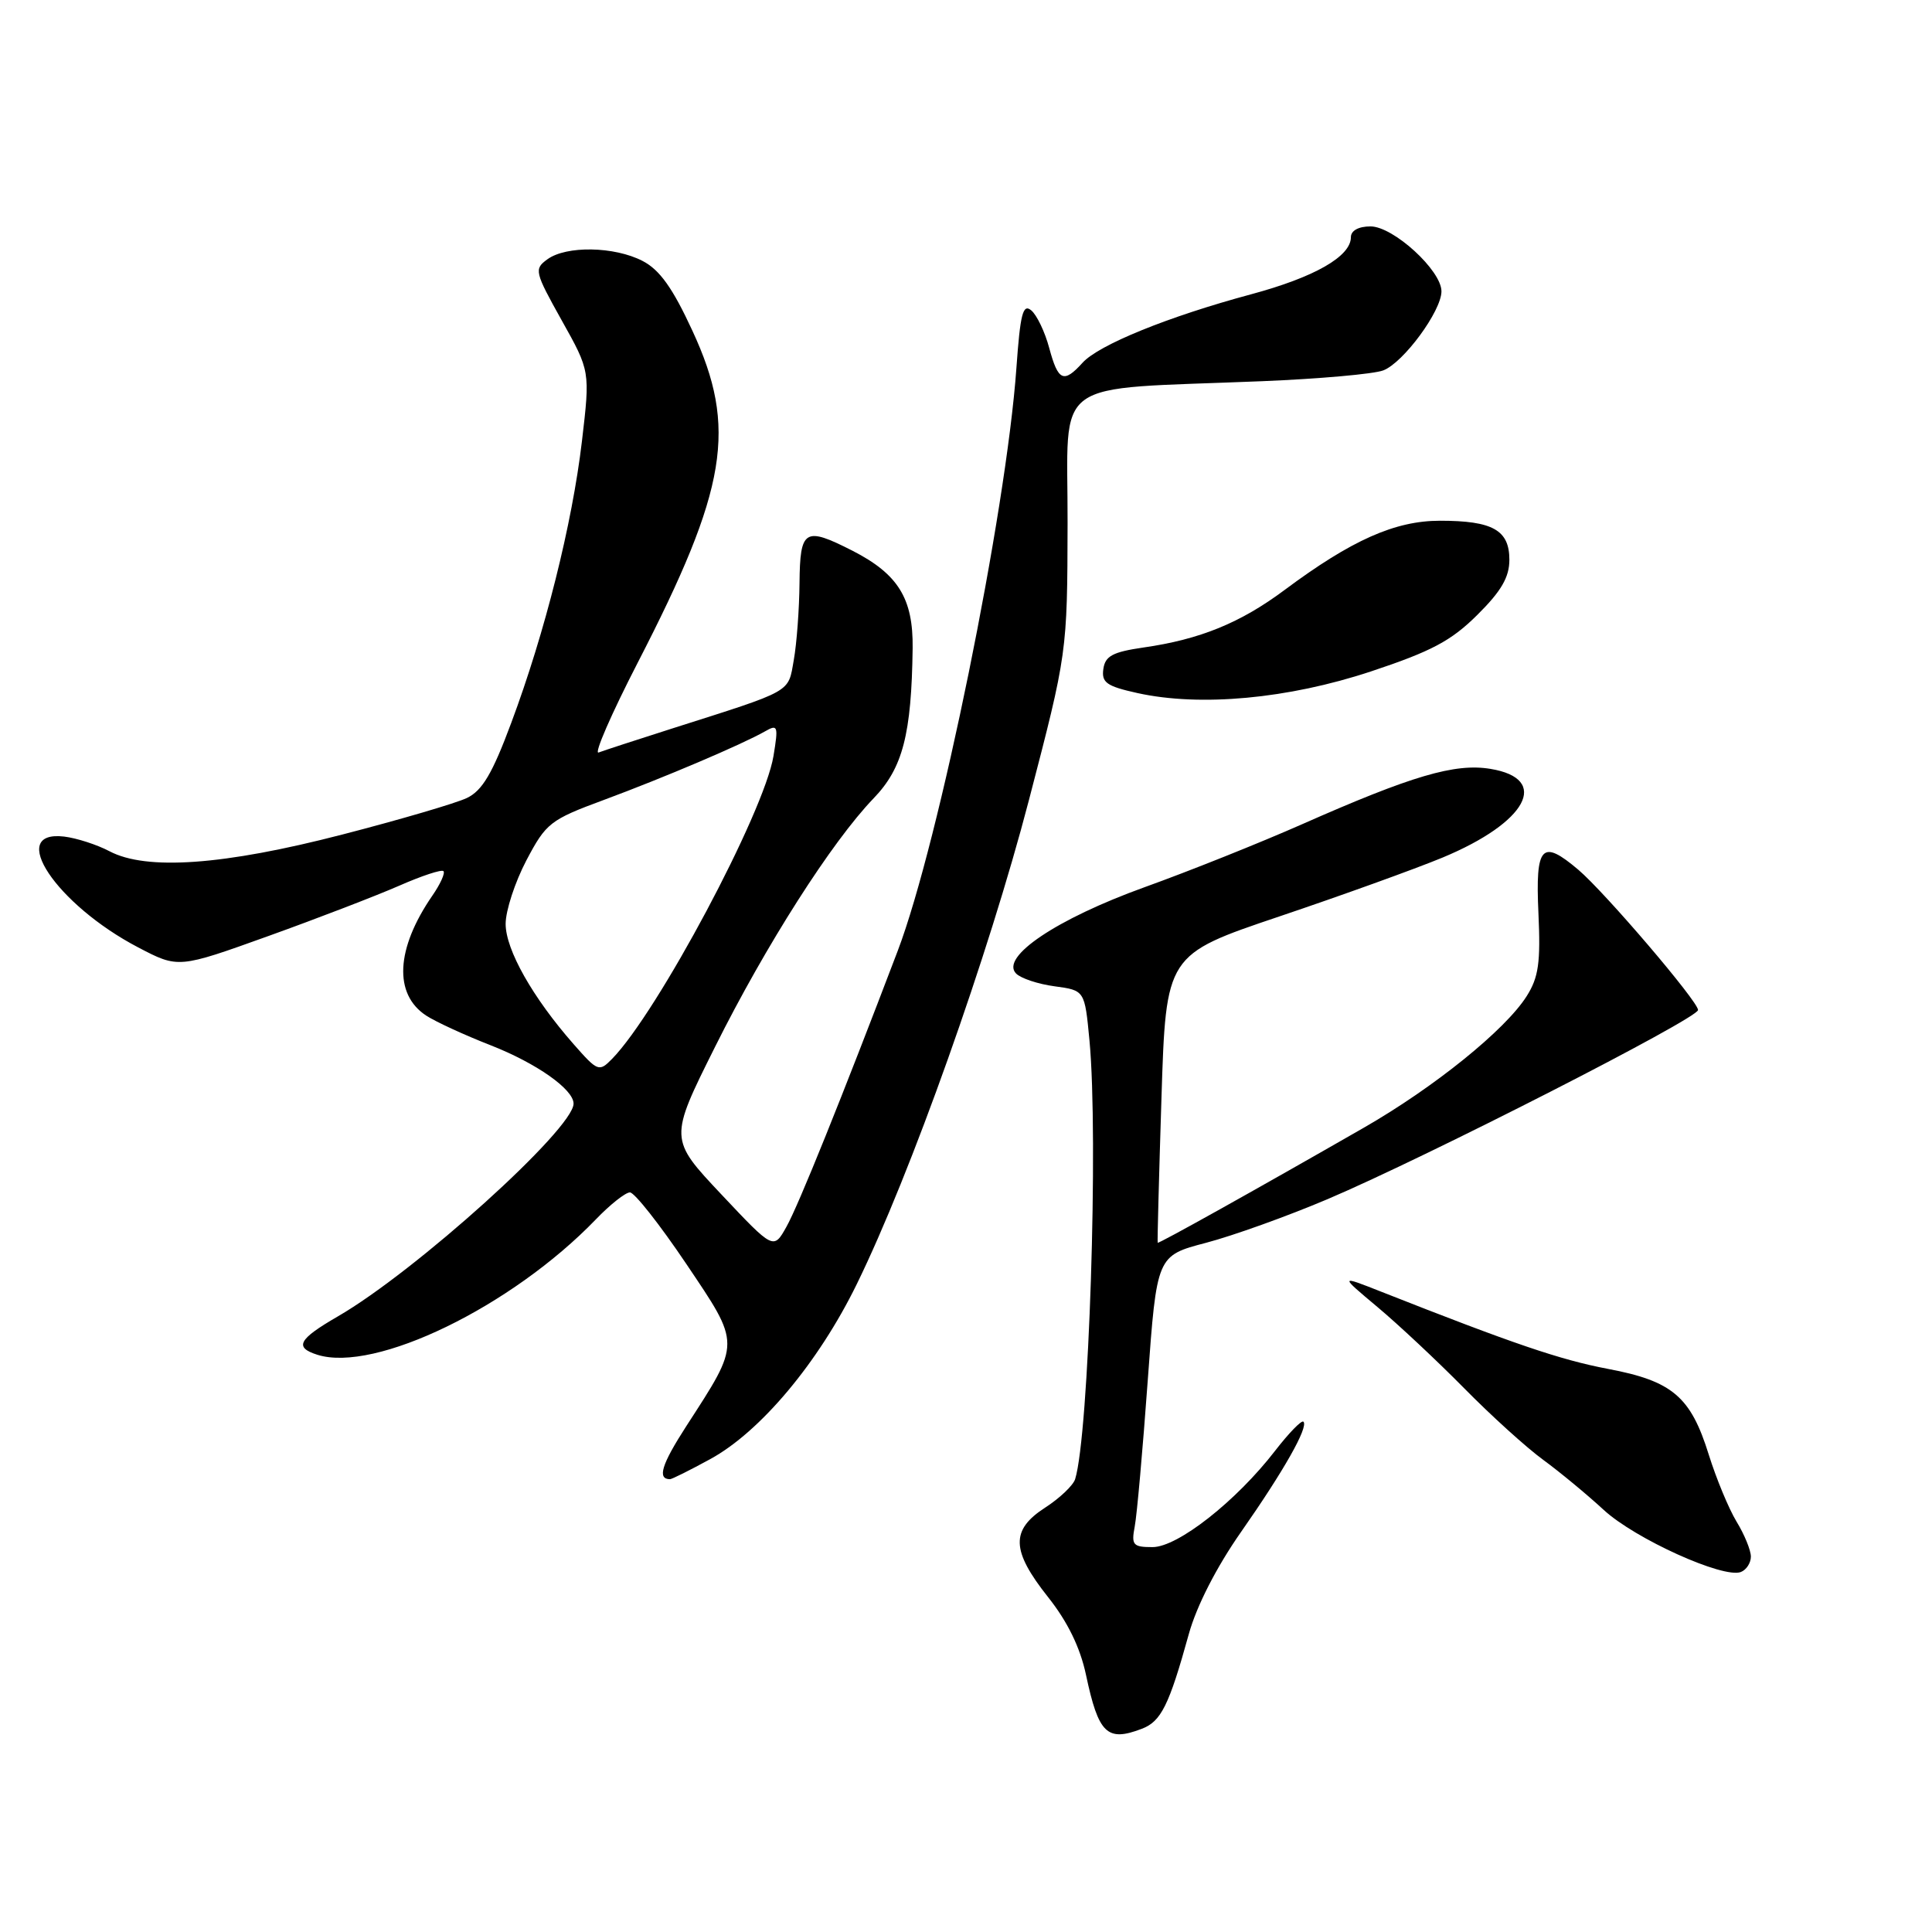 <?xml version="1.0" encoding="UTF-8" standalone="no"?>
<!DOCTYPE svg PUBLIC "-//W3C//DTD SVG 1.1//EN" "http://www.w3.org/Graphics/SVG/1.1/DTD/svg11.dtd" >
<svg xmlns="http://www.w3.org/2000/svg" xmlns:xlink="http://www.w3.org/1999/xlink" version="1.1" viewBox="0 0 256 256">
 <g >
 <path fill="currentColor"
d=" M 151.28 229.08 C 153.85 228.11 154.90 226.00 157.53 216.50 C 158.56 212.79 161.20 207.63 164.44 203.00 C 170.11 194.90 173.41 189.07 172.71 188.38 C 172.47 188.14 170.79 189.87 168.97 192.22 C 163.81 198.91 156.06 205.00 152.72 205.00 C 150.12 205.00 149.89 204.73 150.36 202.25 C 150.65 200.74 151.42 192.05 152.08 182.95 C 153.28 166.39 153.28 166.39 159.80 164.68 C 163.39 163.74 170.64 161.13 175.92 158.89 C 189.04 153.31 225.00 134.95 225.00 133.83 C 225.00 132.69 212.70 118.28 209.14 115.25 C 204.28 111.13 203.44 112.04 203.85 120.99 C 204.15 127.56 203.87 129.51 202.29 132.00 C 199.47 136.46 190.05 144.07 180.71 149.43 C 166.40 157.64 153.50 164.84 153.40 164.67 C 153.34 164.58 153.57 155.95 153.90 145.50 C 154.50 126.50 154.50 126.50 169.50 121.44 C 177.75 118.66 187.48 115.15 191.13 113.64 C 202.35 108.98 205.48 103.19 197.49 101.88 C 192.78 101.10 187.07 102.79 172.50 109.23 C 167.00 111.66 157.61 115.42 151.63 117.57 C 140.00 121.77 132.51 126.81 134.63 128.99 C 135.25 129.63 137.55 130.40 139.74 130.69 C 143.73 131.23 143.73 131.23 144.36 137.86 C 145.57 150.73 144.29 190.11 142.46 196.00 C 142.20 196.82 140.42 198.52 138.50 199.76 C 133.89 202.73 133.98 205.45 138.87 211.62 C 141.46 214.88 143.13 218.30 143.90 221.93 C 145.56 229.74 146.69 230.83 151.28 229.08 Z  M 232.00 206.26 C 232.00 205.42 231.15 203.33 230.10 201.62 C 229.06 199.90 227.41 195.91 226.42 192.75 C 224.03 185.06 221.60 182.99 213.04 181.38 C 206.74 180.18 200.59 178.09 183.00 171.15 C 177.50 168.98 177.50 168.98 182.50 173.17 C 185.25 175.47 190.43 180.32 194.00 183.94 C 197.57 187.57 202.30 191.85 204.50 193.45 C 206.70 195.06 210.30 198.04 212.50 200.07 C 216.65 203.90 228.34 209.19 230.67 208.30 C 231.40 208.02 232.00 207.10 232.00 206.26 Z  M 94.09 193.35 C 100.75 189.73 108.44 180.55 113.52 170.17 C 120.66 155.60 130.98 126.57 136.34 106.01 C 141.42 86.50 141.42 86.50 141.46 69.30 C 141.51 49.70 138.79 51.68 167.25 50.51 C 174.82 50.20 182.03 49.56 183.29 49.08 C 185.96 48.06 191.00 41.21 191.00 38.60 C 191.00 35.83 184.62 30.00 181.60 30.00 C 180.01 30.00 179.00 30.56 179.00 31.43 C 179.00 33.98 174.19 36.73 165.76 39.00 C 154.80 41.95 145.59 45.69 143.44 48.07 C 140.94 50.83 140.21 50.50 139.03 46.12 C 138.46 43.98 137.38 41.73 136.64 41.12 C 135.54 40.21 135.19 41.59 134.68 48.75 C 133.32 67.91 124.42 111.63 118.95 126.00 C 111.56 145.42 105.78 159.77 104.21 162.55 C 102.50 165.61 102.50 165.61 95.58 158.26 C 88.66 150.91 88.66 150.91 94.75 138.71 C 101.46 125.26 110.22 111.53 115.76 105.78 C 119.62 101.78 120.78 97.31 120.93 85.88 C 121.01 79.30 119.01 76.07 112.95 72.97 C 106.62 69.75 106.01 70.12 105.94 77.25 C 105.91 80.69 105.57 85.28 105.18 87.46 C 104.40 91.85 105.21 91.39 89.00 96.55 C 84.33 98.04 79.97 99.46 79.32 99.71 C 78.67 99.96 81.00 94.61 84.49 87.83 C 96.40 64.71 97.72 56.71 91.75 43.83 C 89.13 38.15 87.41 35.75 85.15 34.58 C 81.41 32.64 75.03 32.53 72.53 34.36 C 70.75 35.65 70.84 36.02 74.43 42.45 C 78.20 49.18 78.20 49.18 77.11 58.46 C 75.81 69.47 72.22 83.79 67.74 95.79 C 65.24 102.51 63.90 104.77 61.86 105.74 C 60.42 106.43 52.99 108.61 45.36 110.58 C 29.65 114.65 19.39 115.38 14.50 112.79 C 12.85 111.92 10.15 111.05 8.50 110.85 C 0.84 109.95 7.45 119.85 18.30 125.53 C 23.63 128.32 23.63 128.32 35.56 124.03 C 42.13 121.67 49.93 118.66 52.90 117.36 C 55.88 116.05 58.51 115.18 58.76 115.43 C 59.01 115.68 58.35 117.15 57.28 118.69 C 52.45 125.71 52.14 131.73 56.47 134.57 C 57.69 135.37 61.54 137.15 65.03 138.51 C 71.09 140.89 76.00 144.34 76.00 146.24 C 76.00 149.58 55.06 168.48 44.75 174.44 C 39.53 177.46 38.96 178.53 42.04 179.51 C 49.69 181.94 67.81 173.13 78.95 161.58 C 80.84 159.61 82.88 158.00 83.47 158.00 C 84.07 158.00 87.42 162.25 90.92 167.45 C 98.19 178.26 98.19 177.76 90.92 189.00 C 87.65 194.07 87.06 196.00 88.78 196.00 C 89.03 196.00 91.42 194.81 94.09 193.35 Z  M 181.65 88.97 C 189.66 86.31 192.29 84.92 195.75 81.48 C 198.93 78.33 200.00 76.48 200.00 74.17 C 200.00 70.24 197.79 69.00 190.81 69.00 C 184.84 69.00 179.08 71.57 170.22 78.17 C 164.36 82.54 159.00 84.73 151.50 85.80 C 147.45 86.39 146.44 86.92 146.20 88.64 C 145.94 90.44 146.63 90.93 150.70 91.83 C 159.05 93.68 170.69 92.60 181.65 88.97 Z  M 76.00 138.35 C 70.58 132.18 67.00 125.84 67.00 122.42 C 67.00 120.66 68.24 116.88 69.75 114.00 C 72.36 109.05 72.89 108.63 80.00 106.00 C 88.02 103.03 98.32 98.64 101.35 96.92 C 103.07 95.93 103.15 96.17 102.49 100.18 C 101.25 107.67 87.14 134.14 81.10 140.31 C 79.38 142.06 79.20 141.99 76.00 138.35 Z "/>
</g>
</svg>